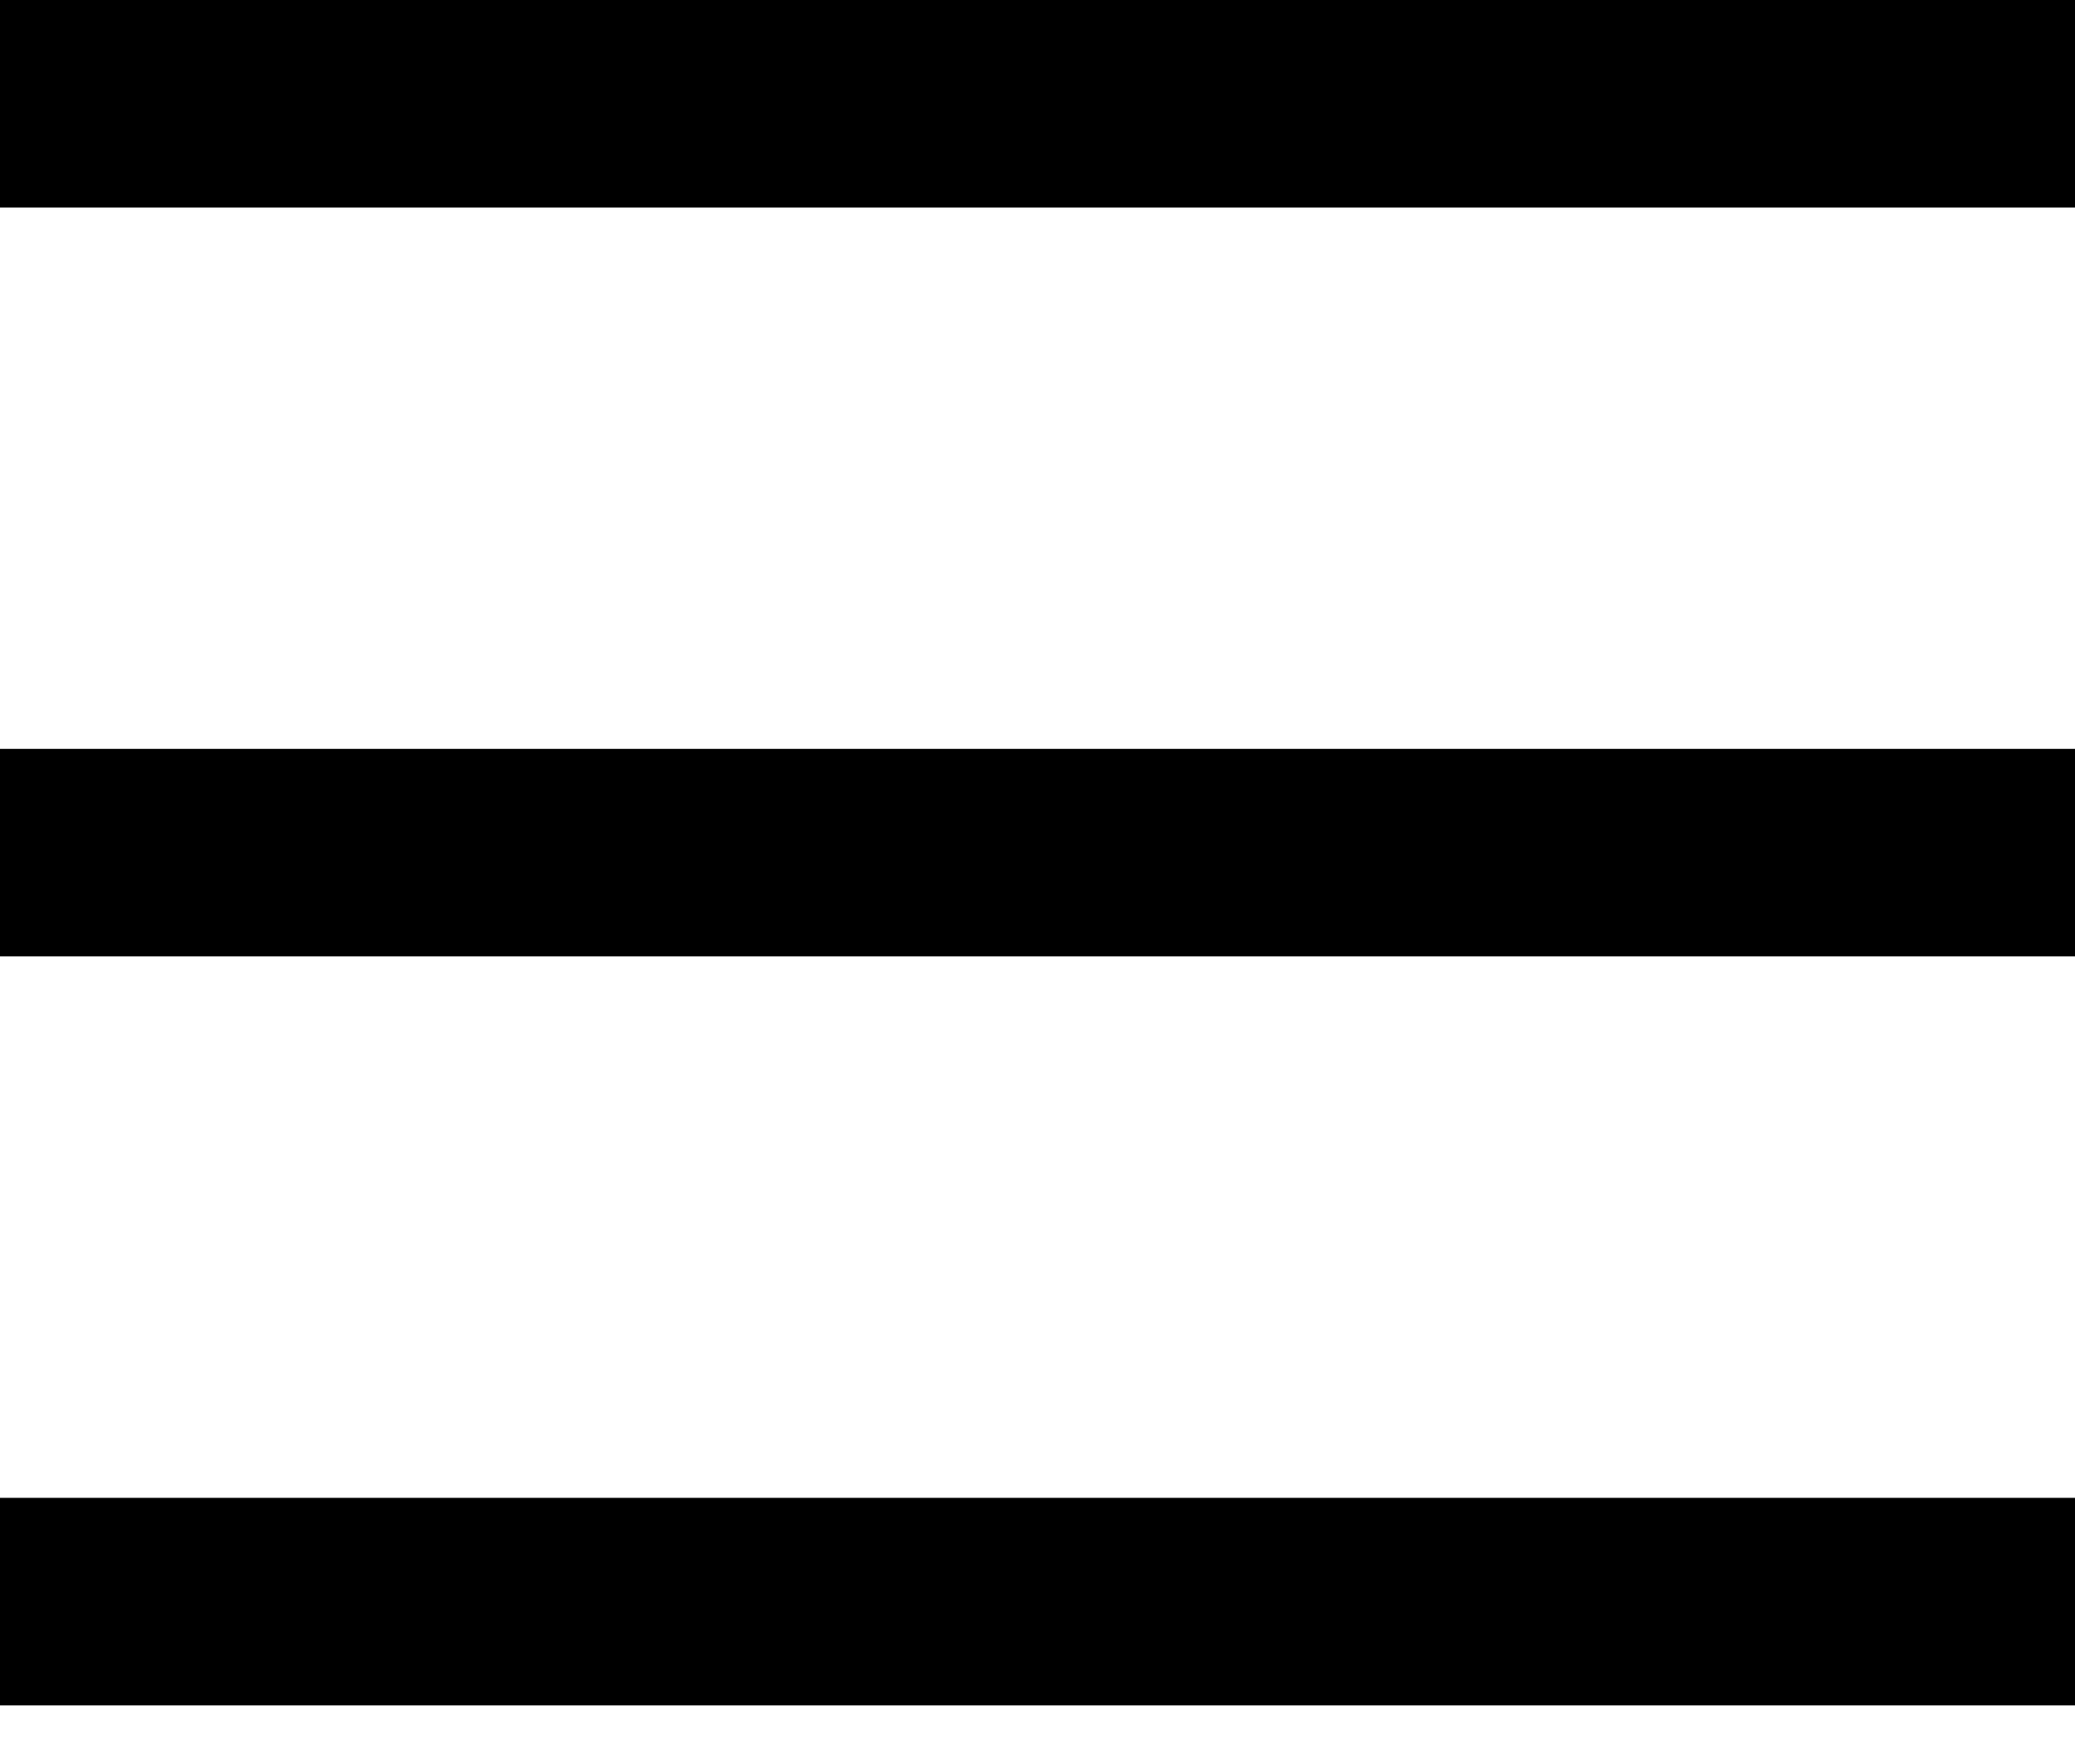 <svg width="20" height="17" viewBox="0 0 20 17" fill="none" xmlns="http://www.w3.org/2000/svg">
<path d="M0 1H20" stroke="black" stroke-width="2"/>
<path d="M0 8.217H20" stroke="black" stroke-width="2"/>
<path d="M0 15.435H20" stroke="black" stroke-width="2"/>
</svg>
